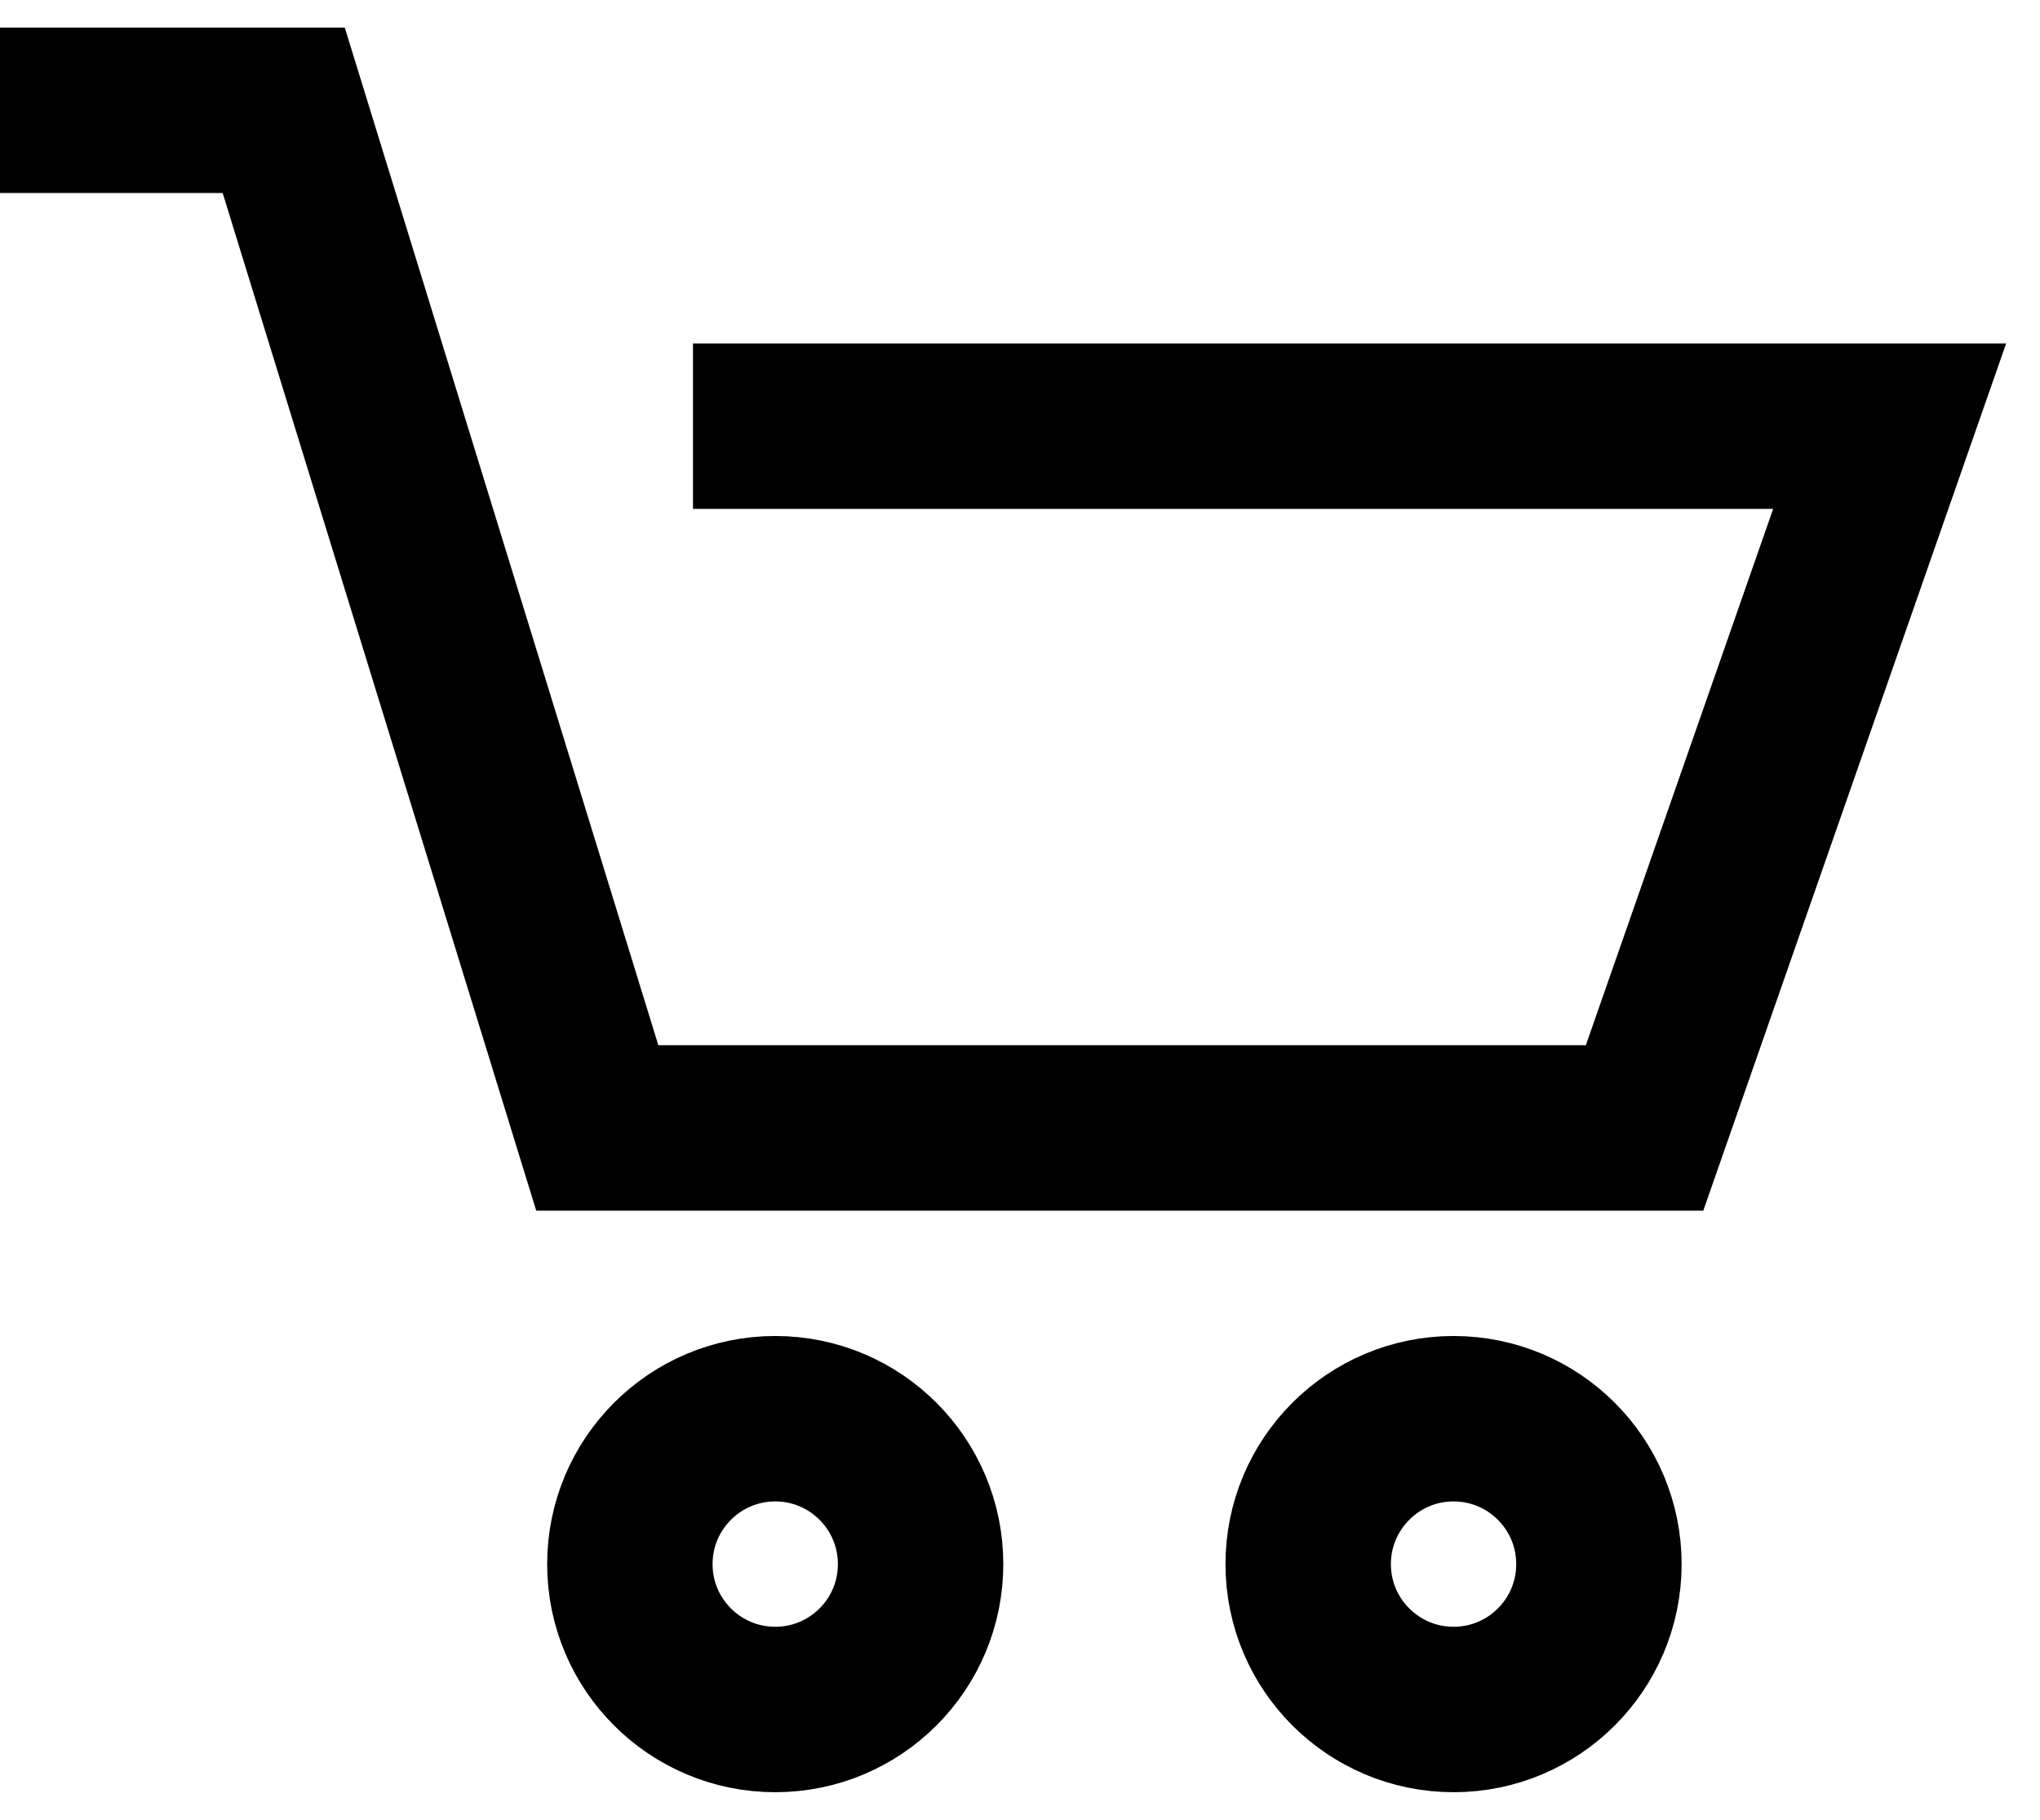 <svg width="37" height="33" viewBox="0 0 37 33" fill="none" xmlns="http://www.w3.org/2000/svg">
<path d="M0 2H5.146L10.833 20.454H29.828L34.273 7.728H12.569" stroke="currentColor" stroke-width="3"/>
<path fill-rule="evenodd" clip-rule="evenodd" d="M14.061 31C15.517 31 16.697 29.82 16.697 28.364C16.697 26.908 15.517 25.727 14.061 25.727C12.605 25.727 11.424 26.908 11.424 28.364C11.424 29.82 12.605 31 14.061 31Z" stroke="currentColor" stroke-width="3"/>
<path fill-rule="evenodd" clip-rule="evenodd" d="M26.364 31C27.82 31 29 29.82 29 28.364C29 26.908 27.82 25.727 26.364 25.727C24.908 25.727 23.727 26.908 23.727 28.364C23.727 29.82 24.908 31 26.364 31Z" stroke="currentColor" stroke-width="3"/>
</svg>
